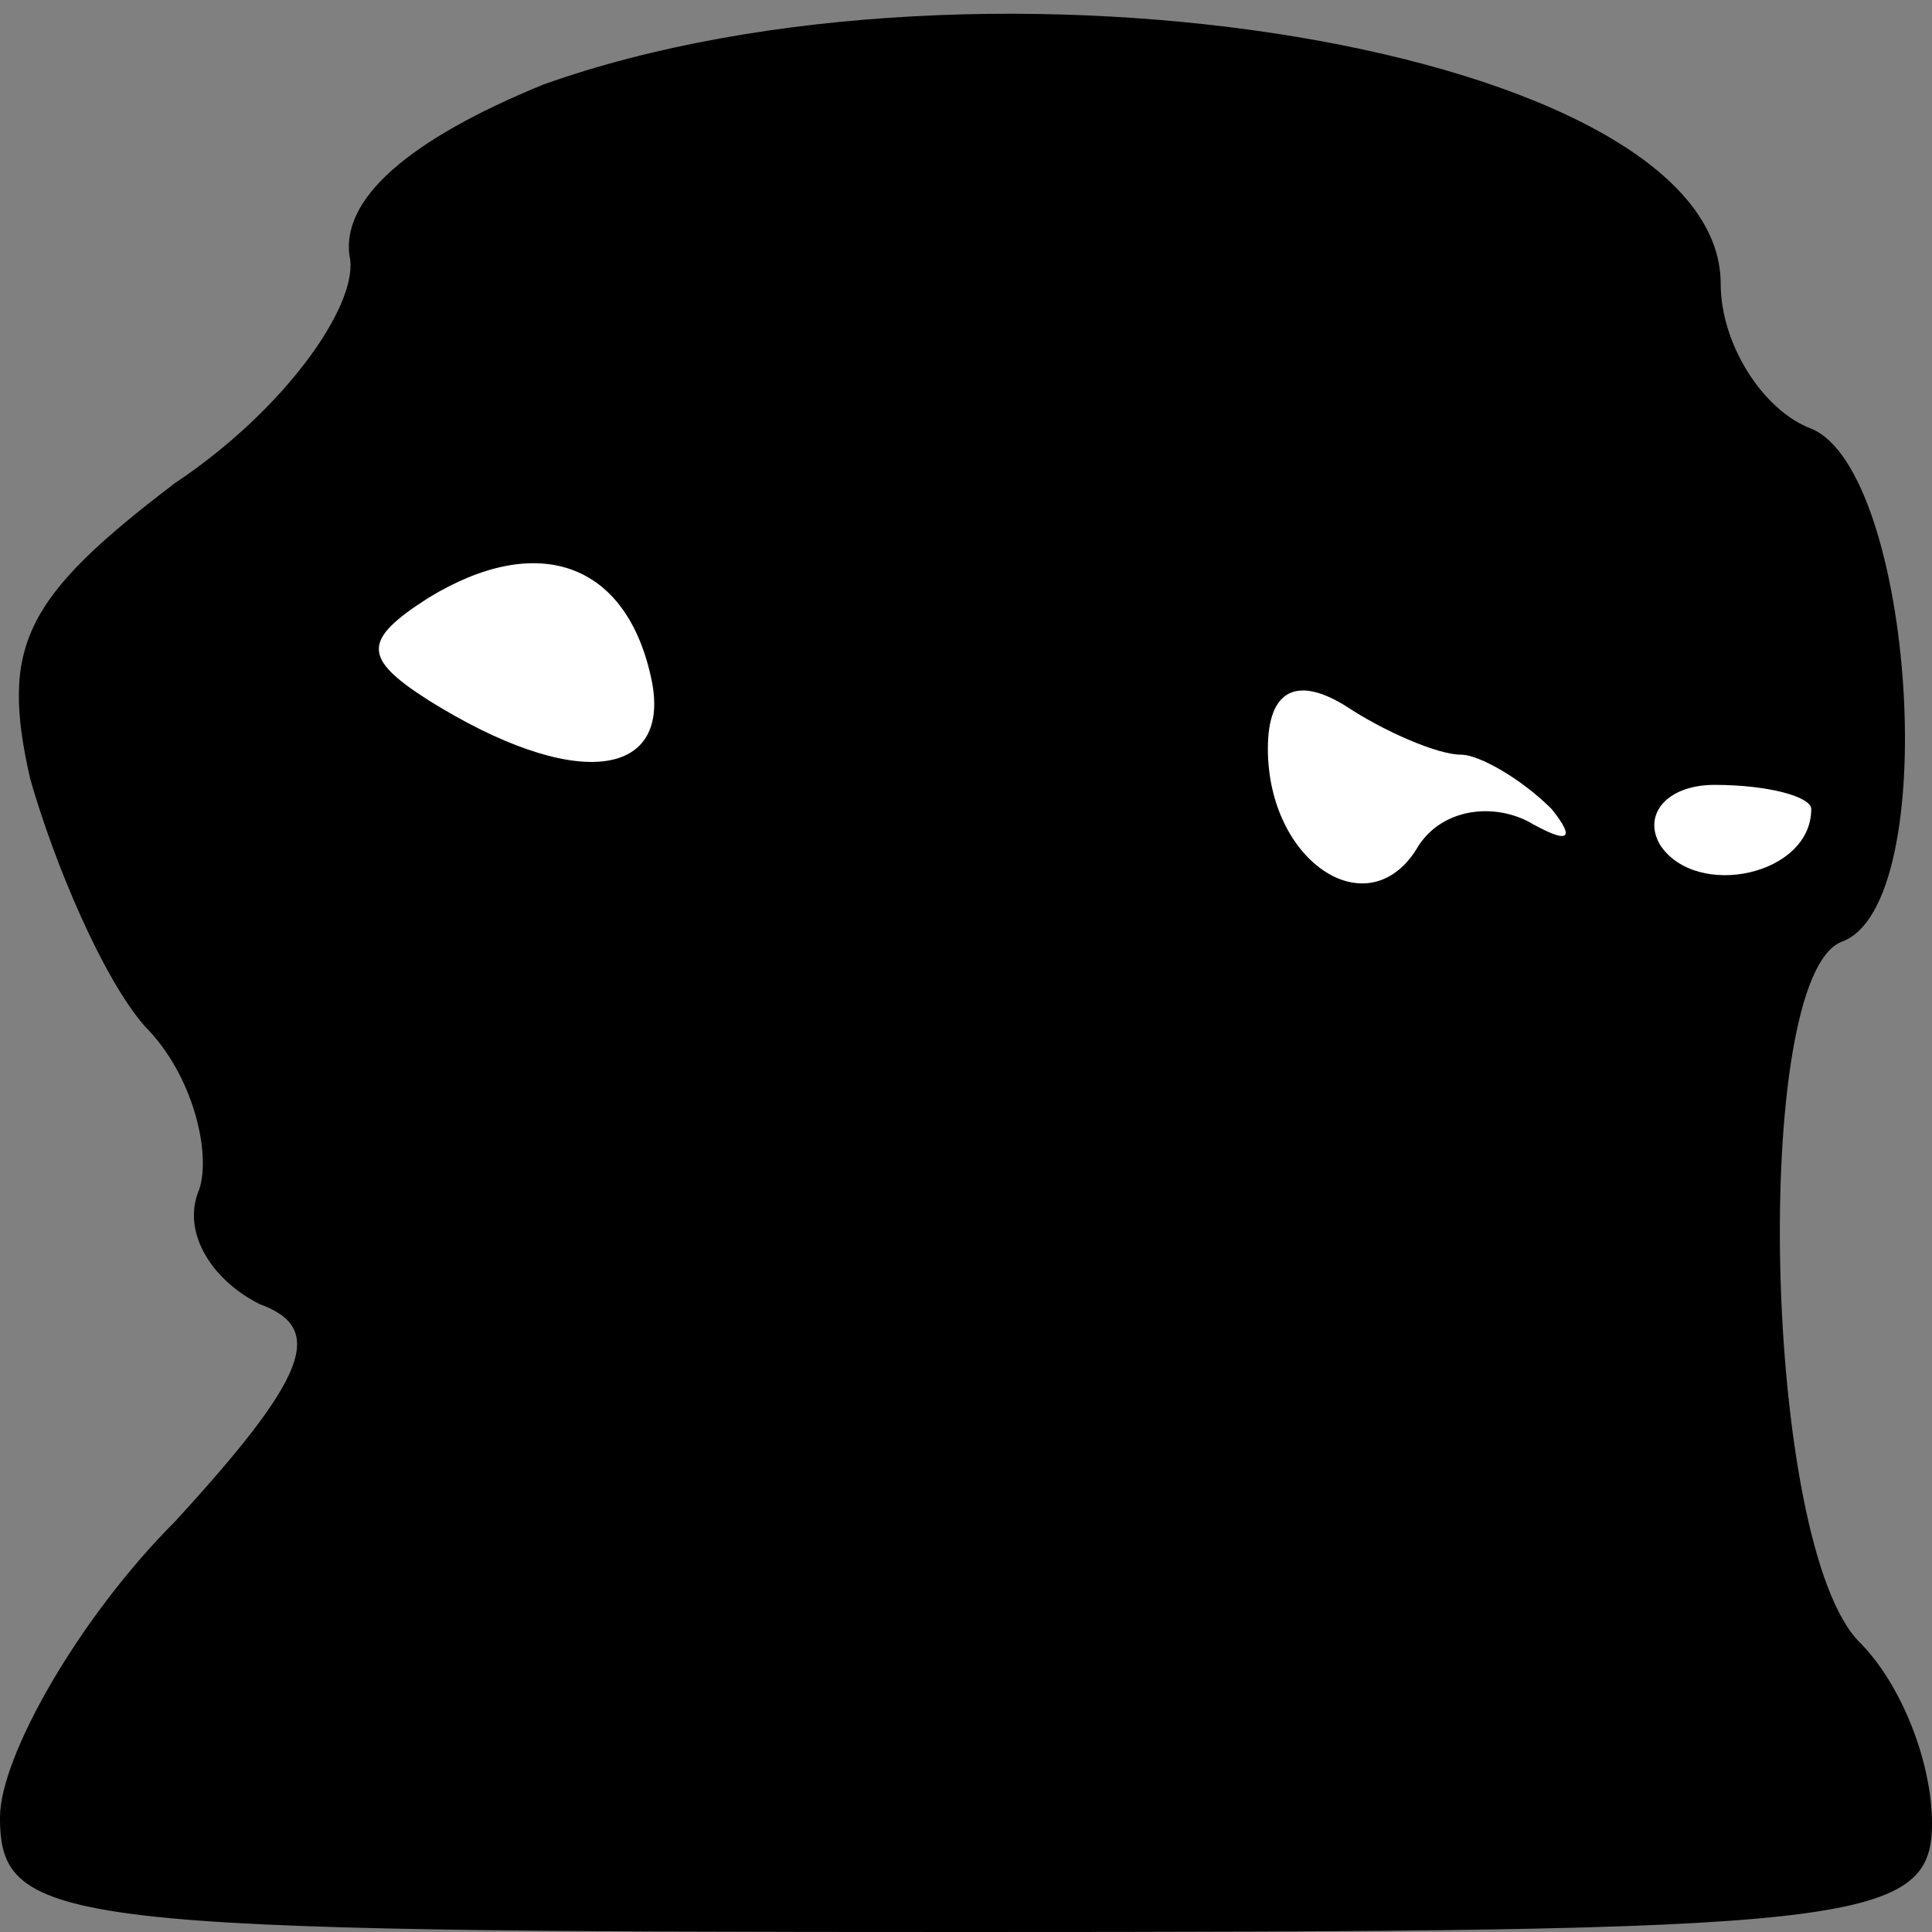<?xml version="1.0" standalone="no"?>
<!DOCTYPE svg PUBLIC "-//W3C//DTD SVG 20010904//EN"
 "http://www.w3.org/TR/2001/REC-SVG-20010904/DTD/svg10.dtd">
<svg version="1.0" xmlns="http://www.w3.org/2000/svg"
 width="32pt" height="32pt" viewBox="0 0 32 32"
 preserveAspectRatio="xMidYMid meet">
<rect x="0" y="0" width="32" height="32" fill="#808080" stroke="none"/>
<g transform="translate(0,32) scale(0.1,-0.1)"
fill="#000000" stroke="none">
<path fill="#000000" stroke="none" d="M90 306 c-22 -9 -34 -19 -32 -29 1 -8
-11 -25 -29 -37 -25 -19 -29 -27 -24 -49 4 -14 12 -33 19 -41 8 -8 11 -21 9
-27 -3 -7 2 -15 10 -19 11 -4 8 -12 -14 -36 -16 -16 -29 -39 -29 -49 0 -18 10
-19 160 -19 147 0 160 1 160 18 0 10 -5 23 -12 30 -16 16 -18 110 -3 116 17 6
12 78 -5 85 -8 3 -15 14 -15 24 0 39 -122 59 -195 33z"/>
<path fill="#ffffff" stroke="none" d="M108 207 c3 -16 -13 -18 -37 -3 -11 7
-11 10 0 17 18 11 33 6 37 -14z"/>
<path fill="#ffffff" stroke="none" d="M242 195 c3 0 10 -4 15 -9 4 -5 3 -6
-4 -2 -6 3 -14 2 -18 -4 -8 -14 -25 -3 -25 16 0 10 5 12 13 7 6 -4 15 -8 19
-8z"/>
<path fill="#ffffff" stroke="none" d="M300 186 c0 -11 -19 -15 -25 -6 -3 5 1
10 9 10 9 0 16 -2 16 -4z"/>
</g>
</svg>
